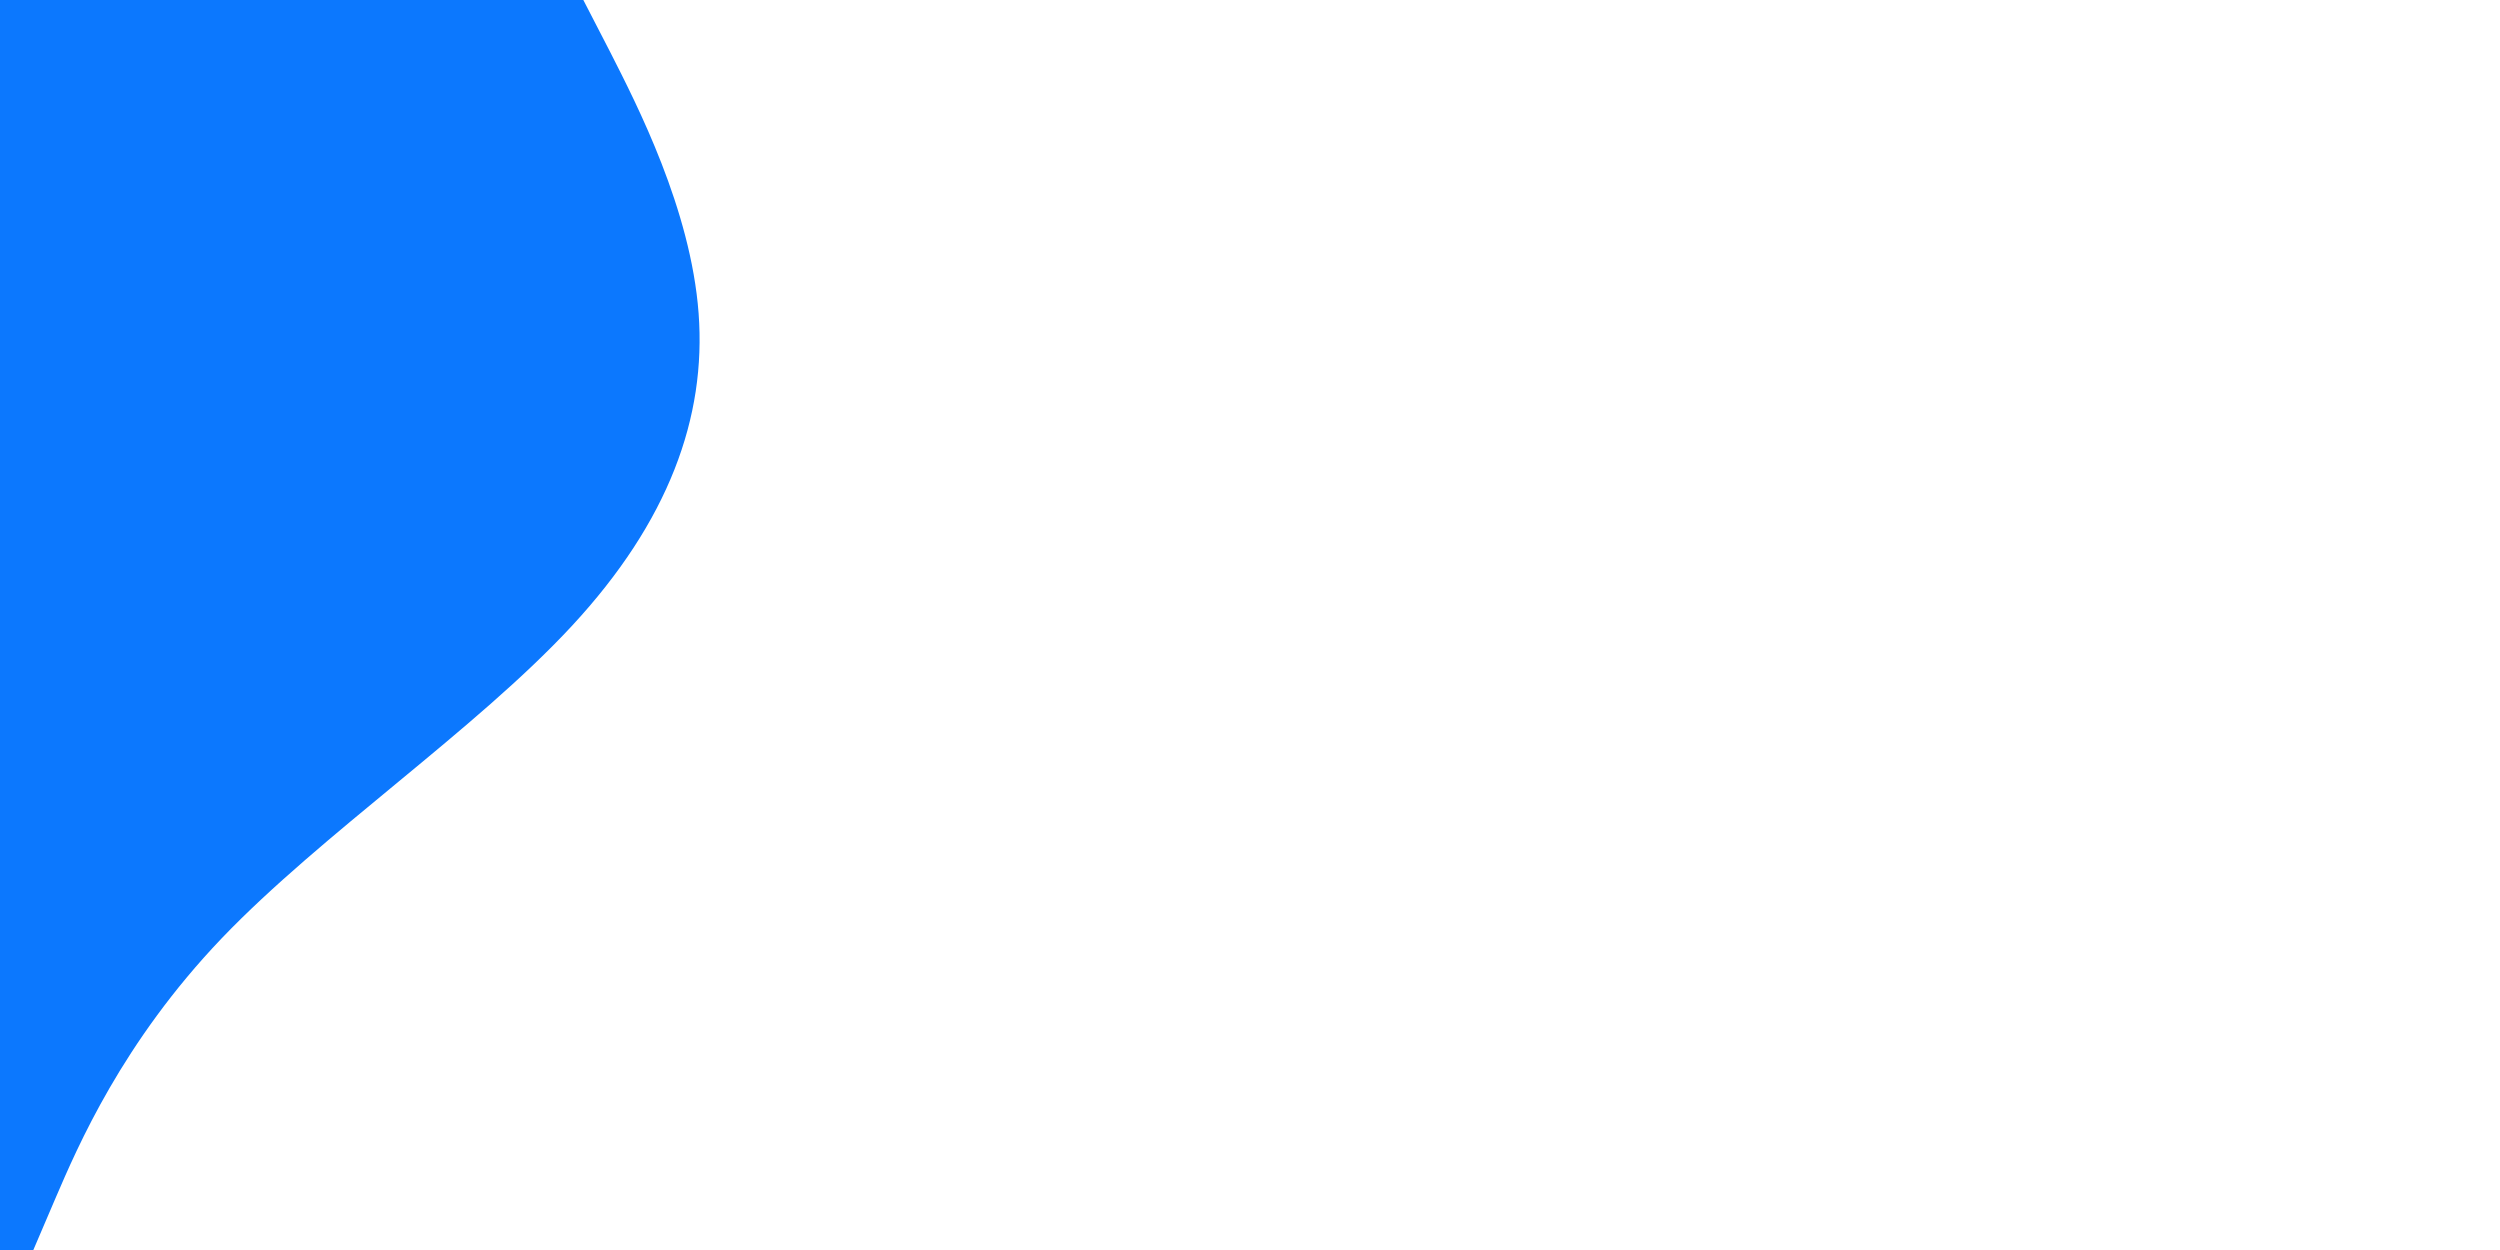 <svg id="visual" viewBox="0 0 900 450" width="900" height="450" xmlns="http://www.w3.org/2000/svg" xmlns:xlink="http://www.w3.org/1999/xlink" version="1.1"><path d="M210 0L219.7 18.8C229.3 37.7 248.7 75.3 251.5 112.8C254.3 150.3 240.7 187.7 206 225.2C171.3 262.7 115.7 300.3 79.8 337.8C44 375.3 28 412.7 20 431.3L12 450L0 450L0 431.3C0 412.7 0 375.3 0 337.8C0 300.3 0 262.7 0 225.2C0 187.7 0 150.3 0 112.8C0 75.3 0 37.7 0 18.8L0 0Z" fill="#0c78fe"></path></svg>